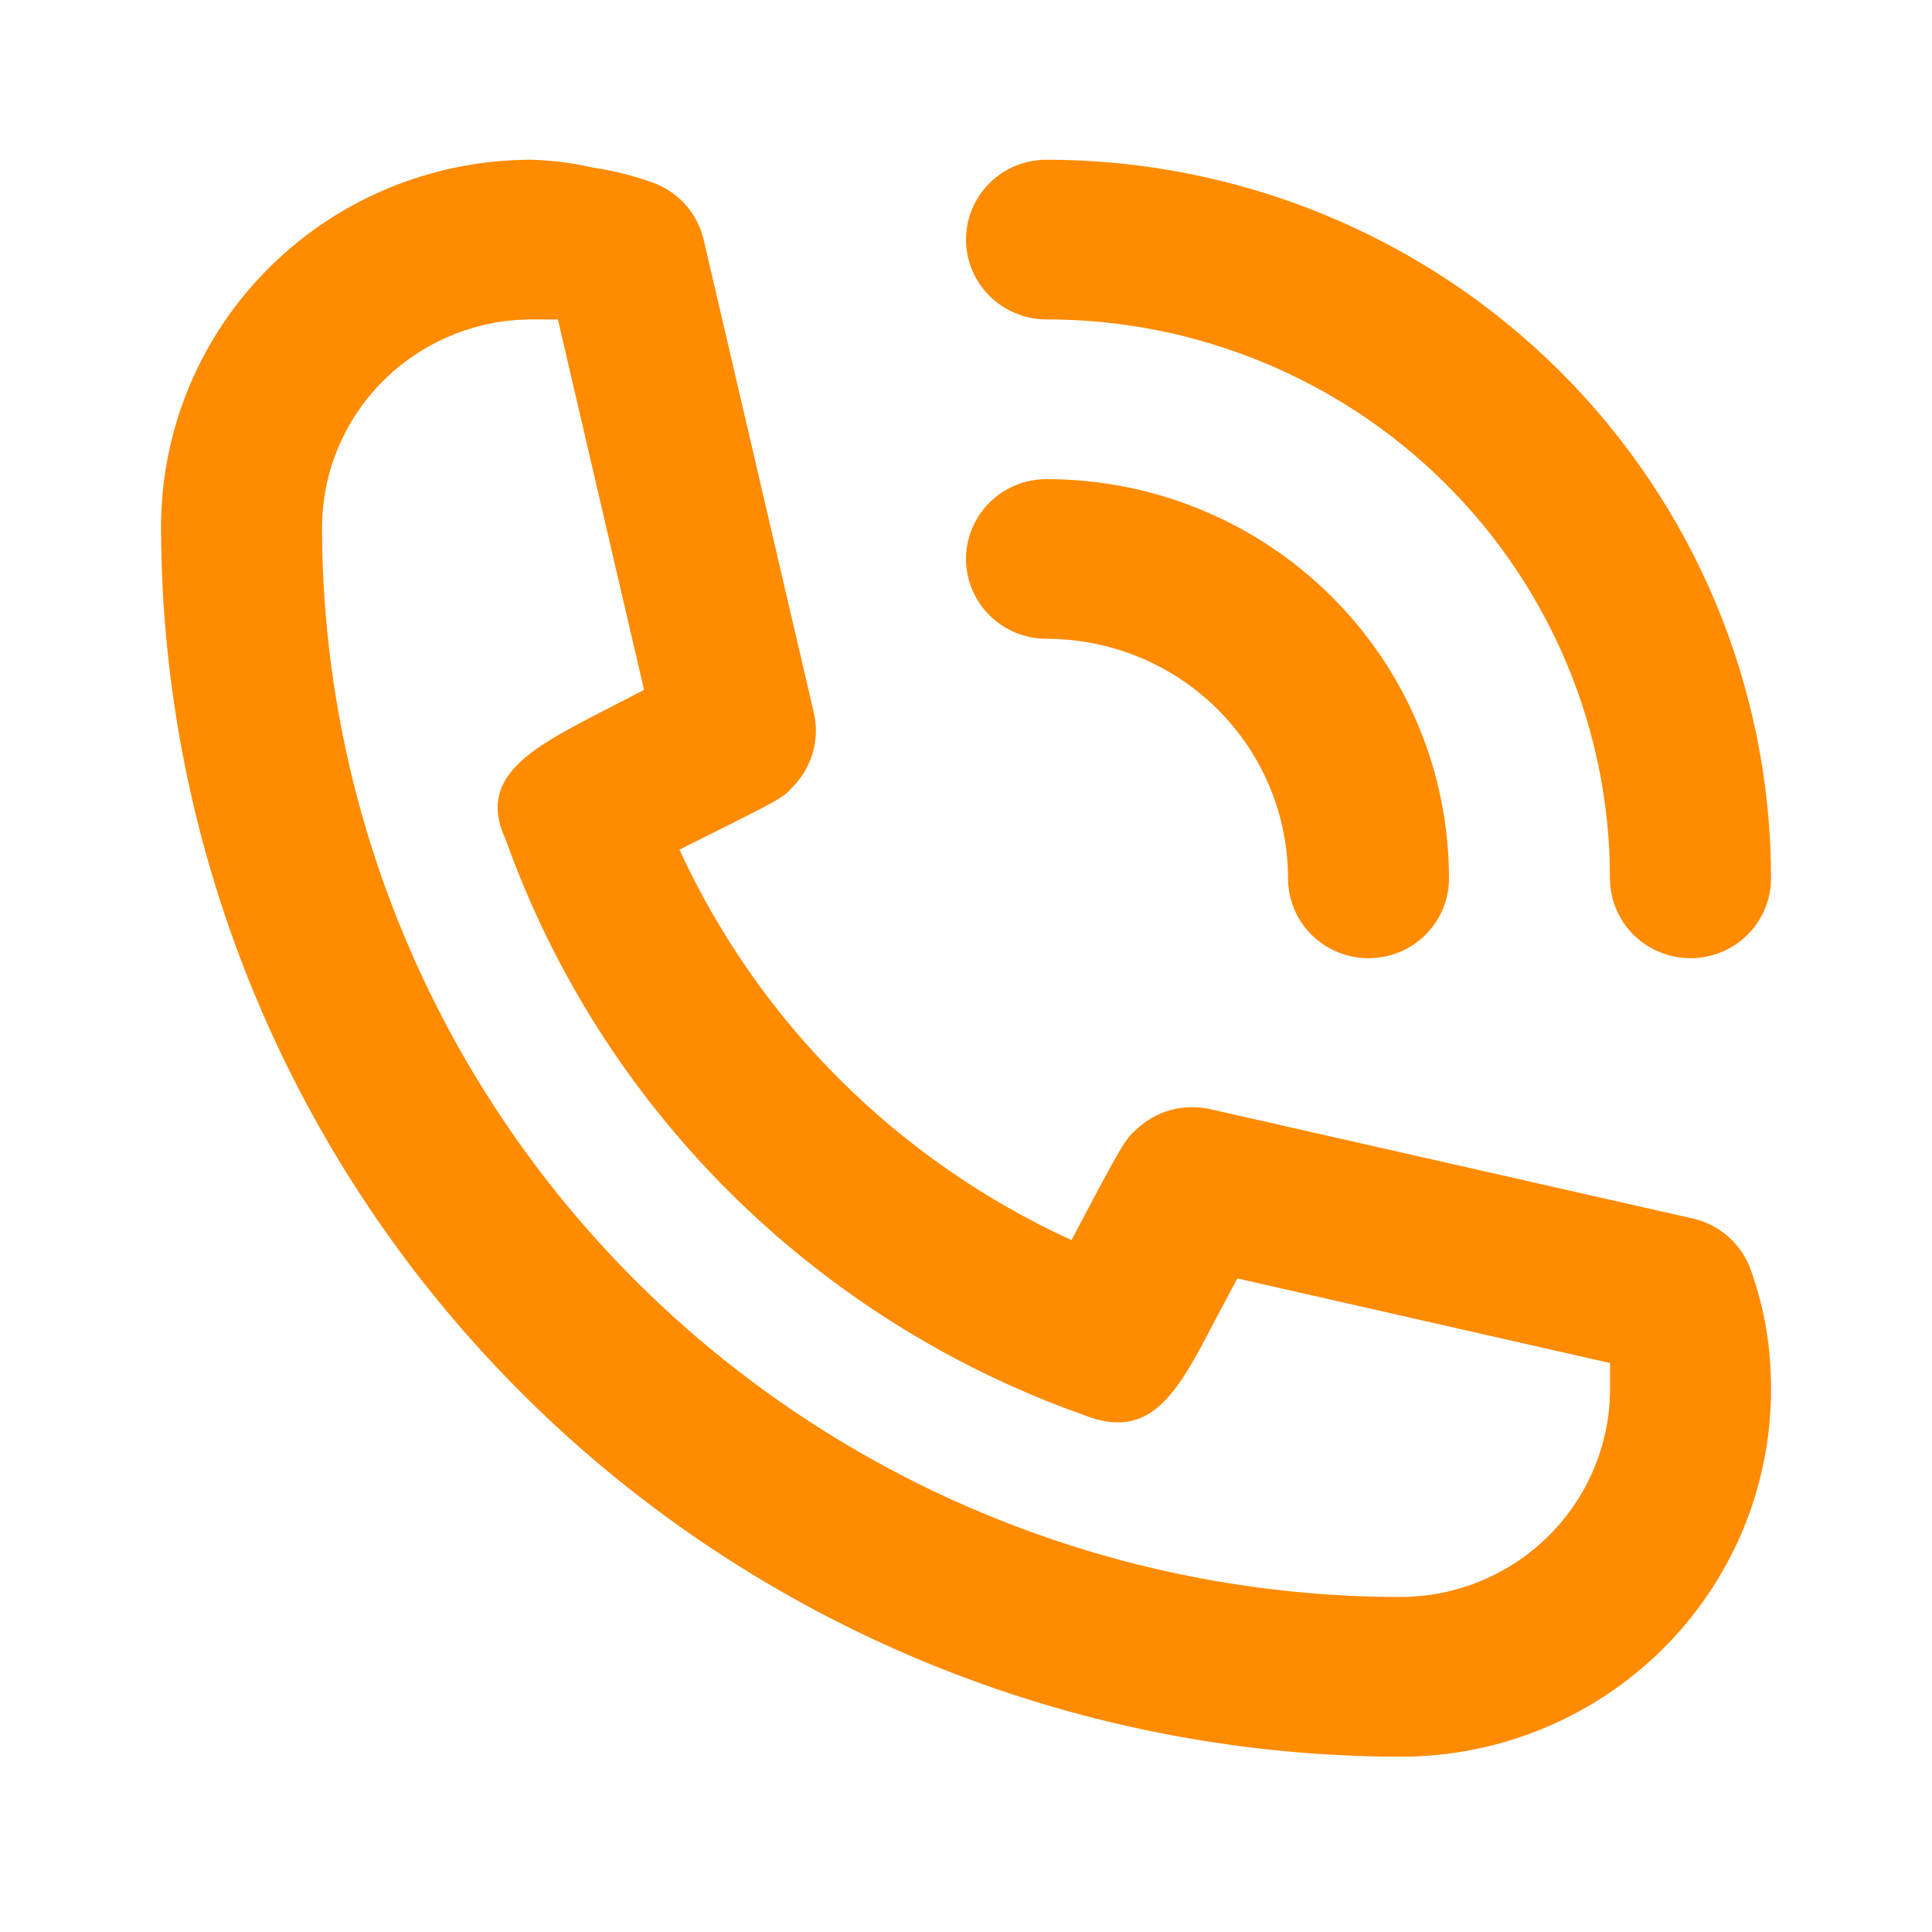 <svg width="25" height="25" viewBox="0 0 25 25" fill="none" xmlns="http://www.w3.org/2000/svg">
<path d="M13.542 8.266C14.37 8.266 15.165 8.593 15.751 9.174C16.337 9.755 16.667 10.544 16.667 11.366C16.667 11.64 16.776 11.903 16.972 12.097C17.167 12.29 17.432 12.399 17.708 12.399C17.985 12.399 18.25 12.29 18.445 12.097C18.64 11.903 18.75 11.64 18.75 11.366C18.75 9.996 18.201 8.682 17.224 7.713C16.248 6.744 14.923 6.2 13.542 6.2C13.265 6.2 13 6.308 12.805 6.502C12.61 6.696 12.5 6.959 12.5 7.233C12.5 7.507 12.61 7.77 12.805 7.963C13 8.157 13.265 8.266 13.542 8.266Z" fill="#FF8B00"/>
<path d="M13.542 4.133C15.476 4.133 17.33 4.895 18.698 6.252C20.065 7.608 20.833 9.448 20.833 11.366C20.833 11.64 20.943 11.903 21.138 12.097C21.334 12.29 21.599 12.399 21.875 12.399C22.151 12.399 22.416 12.29 22.612 12.097C22.807 11.903 22.917 11.64 22.917 11.366C22.917 8.9 21.929 6.534 20.171 4.79C18.413 3.046 16.028 2.067 13.542 2.067C13.265 2.067 13 2.175 12.805 2.369C12.61 2.563 12.5 2.826 12.5 3.1C12.5 3.374 12.61 3.637 12.805 3.83C13 4.024 13.265 4.133 13.542 4.133Z" fill="#FF8B00"/>
<path d="M22.657 16.439C22.6 16.273 22.501 16.125 22.369 16.007C22.238 15.89 22.079 15.807 21.907 15.768L15.657 14.352C15.487 14.314 15.311 14.319 15.143 14.365C14.976 14.412 14.823 14.5 14.699 14.621C14.553 14.755 14.542 14.765 13.865 16.047C11.619 15.02 9.818 13.227 8.792 10.994C10.115 10.333 10.126 10.333 10.261 10.178C10.383 10.054 10.471 9.903 10.518 9.737C10.566 9.57 10.57 9.395 10.532 9.227L9.105 3.1C9.065 2.929 8.982 2.771 8.863 2.641C8.745 2.511 8.595 2.413 8.428 2.356C8.184 2.27 7.933 2.207 7.678 2.17C7.414 2.109 7.146 2.075 6.876 2.067C5.605 2.067 4.386 2.567 3.487 3.459C2.589 4.35 2.084 5.559 2.084 6.82C2.09 11.038 3.781 15.082 6.789 18.065C9.796 21.048 13.873 22.726 18.126 22.732C18.755 22.732 19.378 22.609 19.959 22.37C20.541 22.131 21.069 21.781 21.514 21.34C21.959 20.898 22.312 20.374 22.553 19.798C22.793 19.221 22.917 18.603 22.917 17.979C22.918 17.716 22.897 17.453 22.855 17.194C22.811 16.937 22.745 16.684 22.657 16.439ZM18.126 20.665C14.425 20.663 10.876 19.203 8.259 16.607C5.642 14.011 4.17 10.491 4.167 6.82C4.17 6.108 4.456 5.426 4.964 4.923C5.471 4.42 6.158 4.136 6.876 4.133H7.219L8.334 8.927L7.771 9.217C6.876 9.682 6.167 10.054 6.542 10.86C7.153 12.574 8.141 14.133 9.435 15.421C10.729 16.71 12.295 17.697 14.021 18.309C14.896 18.661 15.24 18.01 15.709 17.111L16.011 16.543L20.834 17.638V17.979C20.831 18.691 20.545 19.372 20.038 19.875C19.53 20.379 18.843 20.663 18.126 20.665Z" fill="#FF8B00"/>
</svg>
